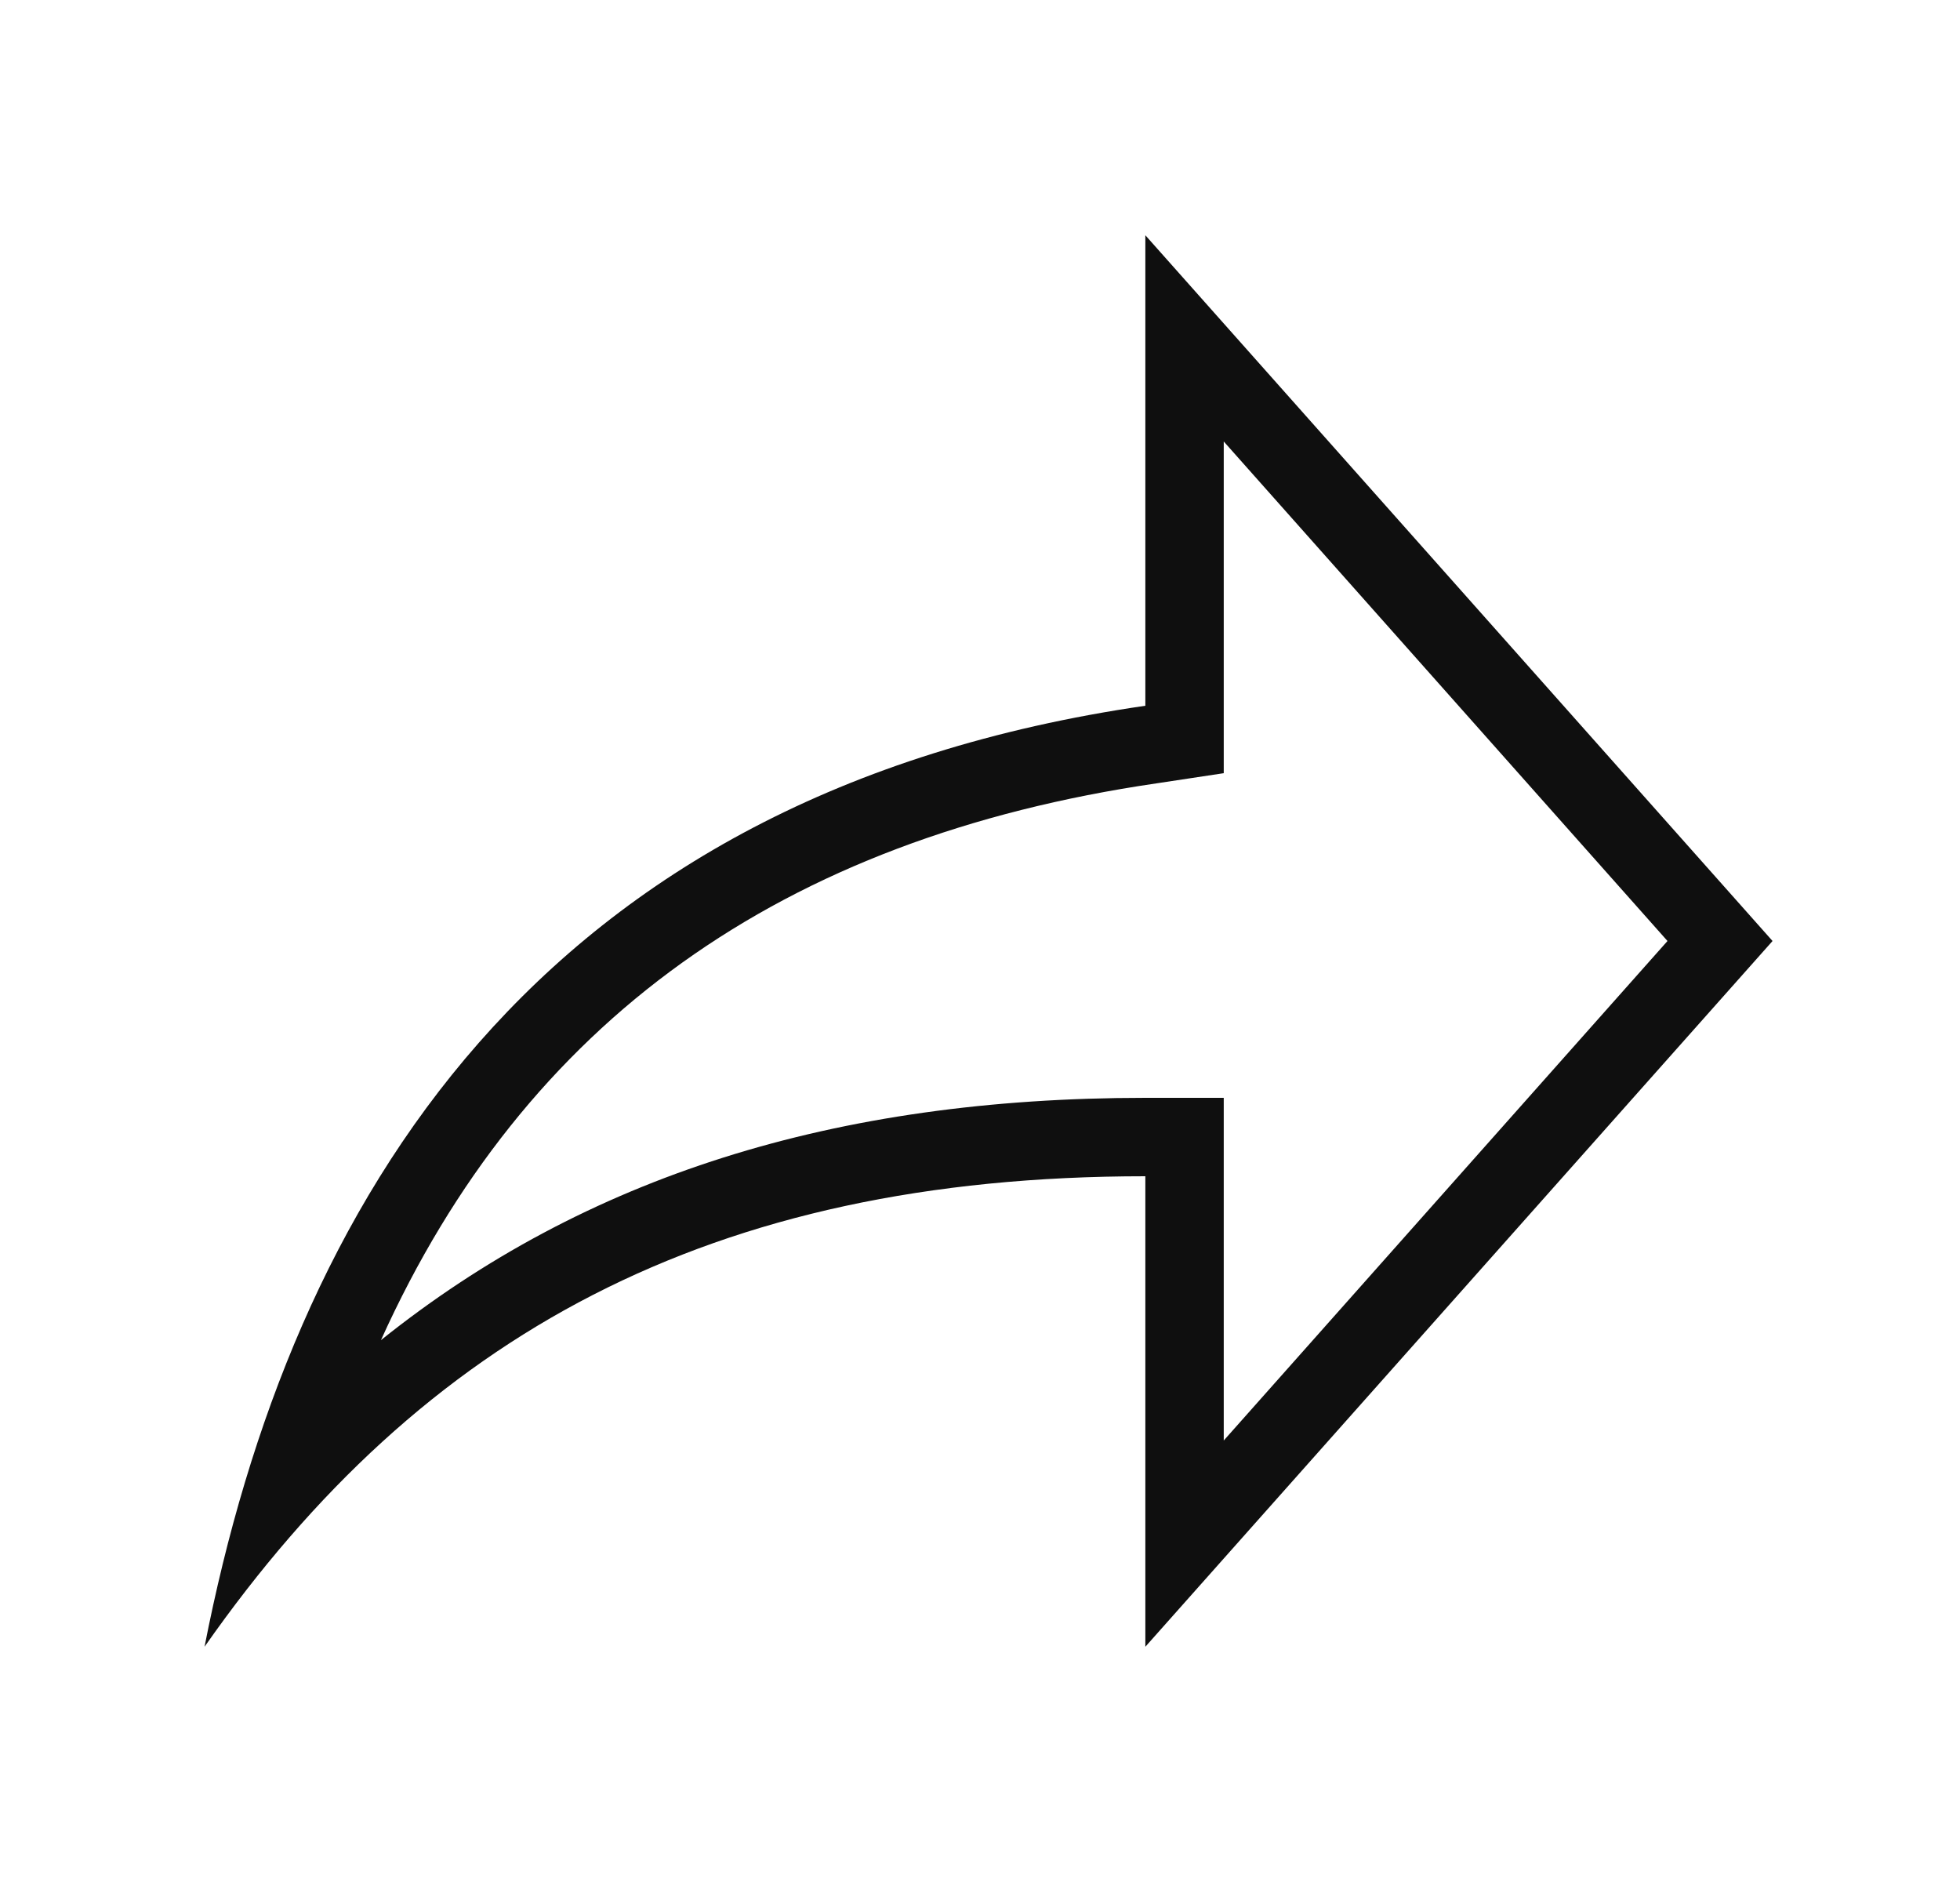 <svg width="25" height="24" viewBox="0 0 25 24" fill="none" xmlns="http://www.w3.org/2000/svg">
<g clip-path="url(#clip0_223_66)">
<path d="M15.609 5.63L21.269 12L15.609 18.37V15V14H14.609C10.649 14 7.469 15 4.859 17.09C6.699 13.02 9.969 10.69 14.749 9.99L15.609 9.86V9V5.63ZM14.609 3V9C6.829 10.13 3.719 15.33 2.609 21C5.389 17.03 9.049 15 14.609 15V21L22.609 12L14.609 3Z" fill="#0F0F0F"/>
</g>
<defs>
<clipPath id="clip0_223_66">
<rect width="24" height="24" fill="white" transform="translate(0.609)"/>
</clipPath>
</defs>
</svg>
